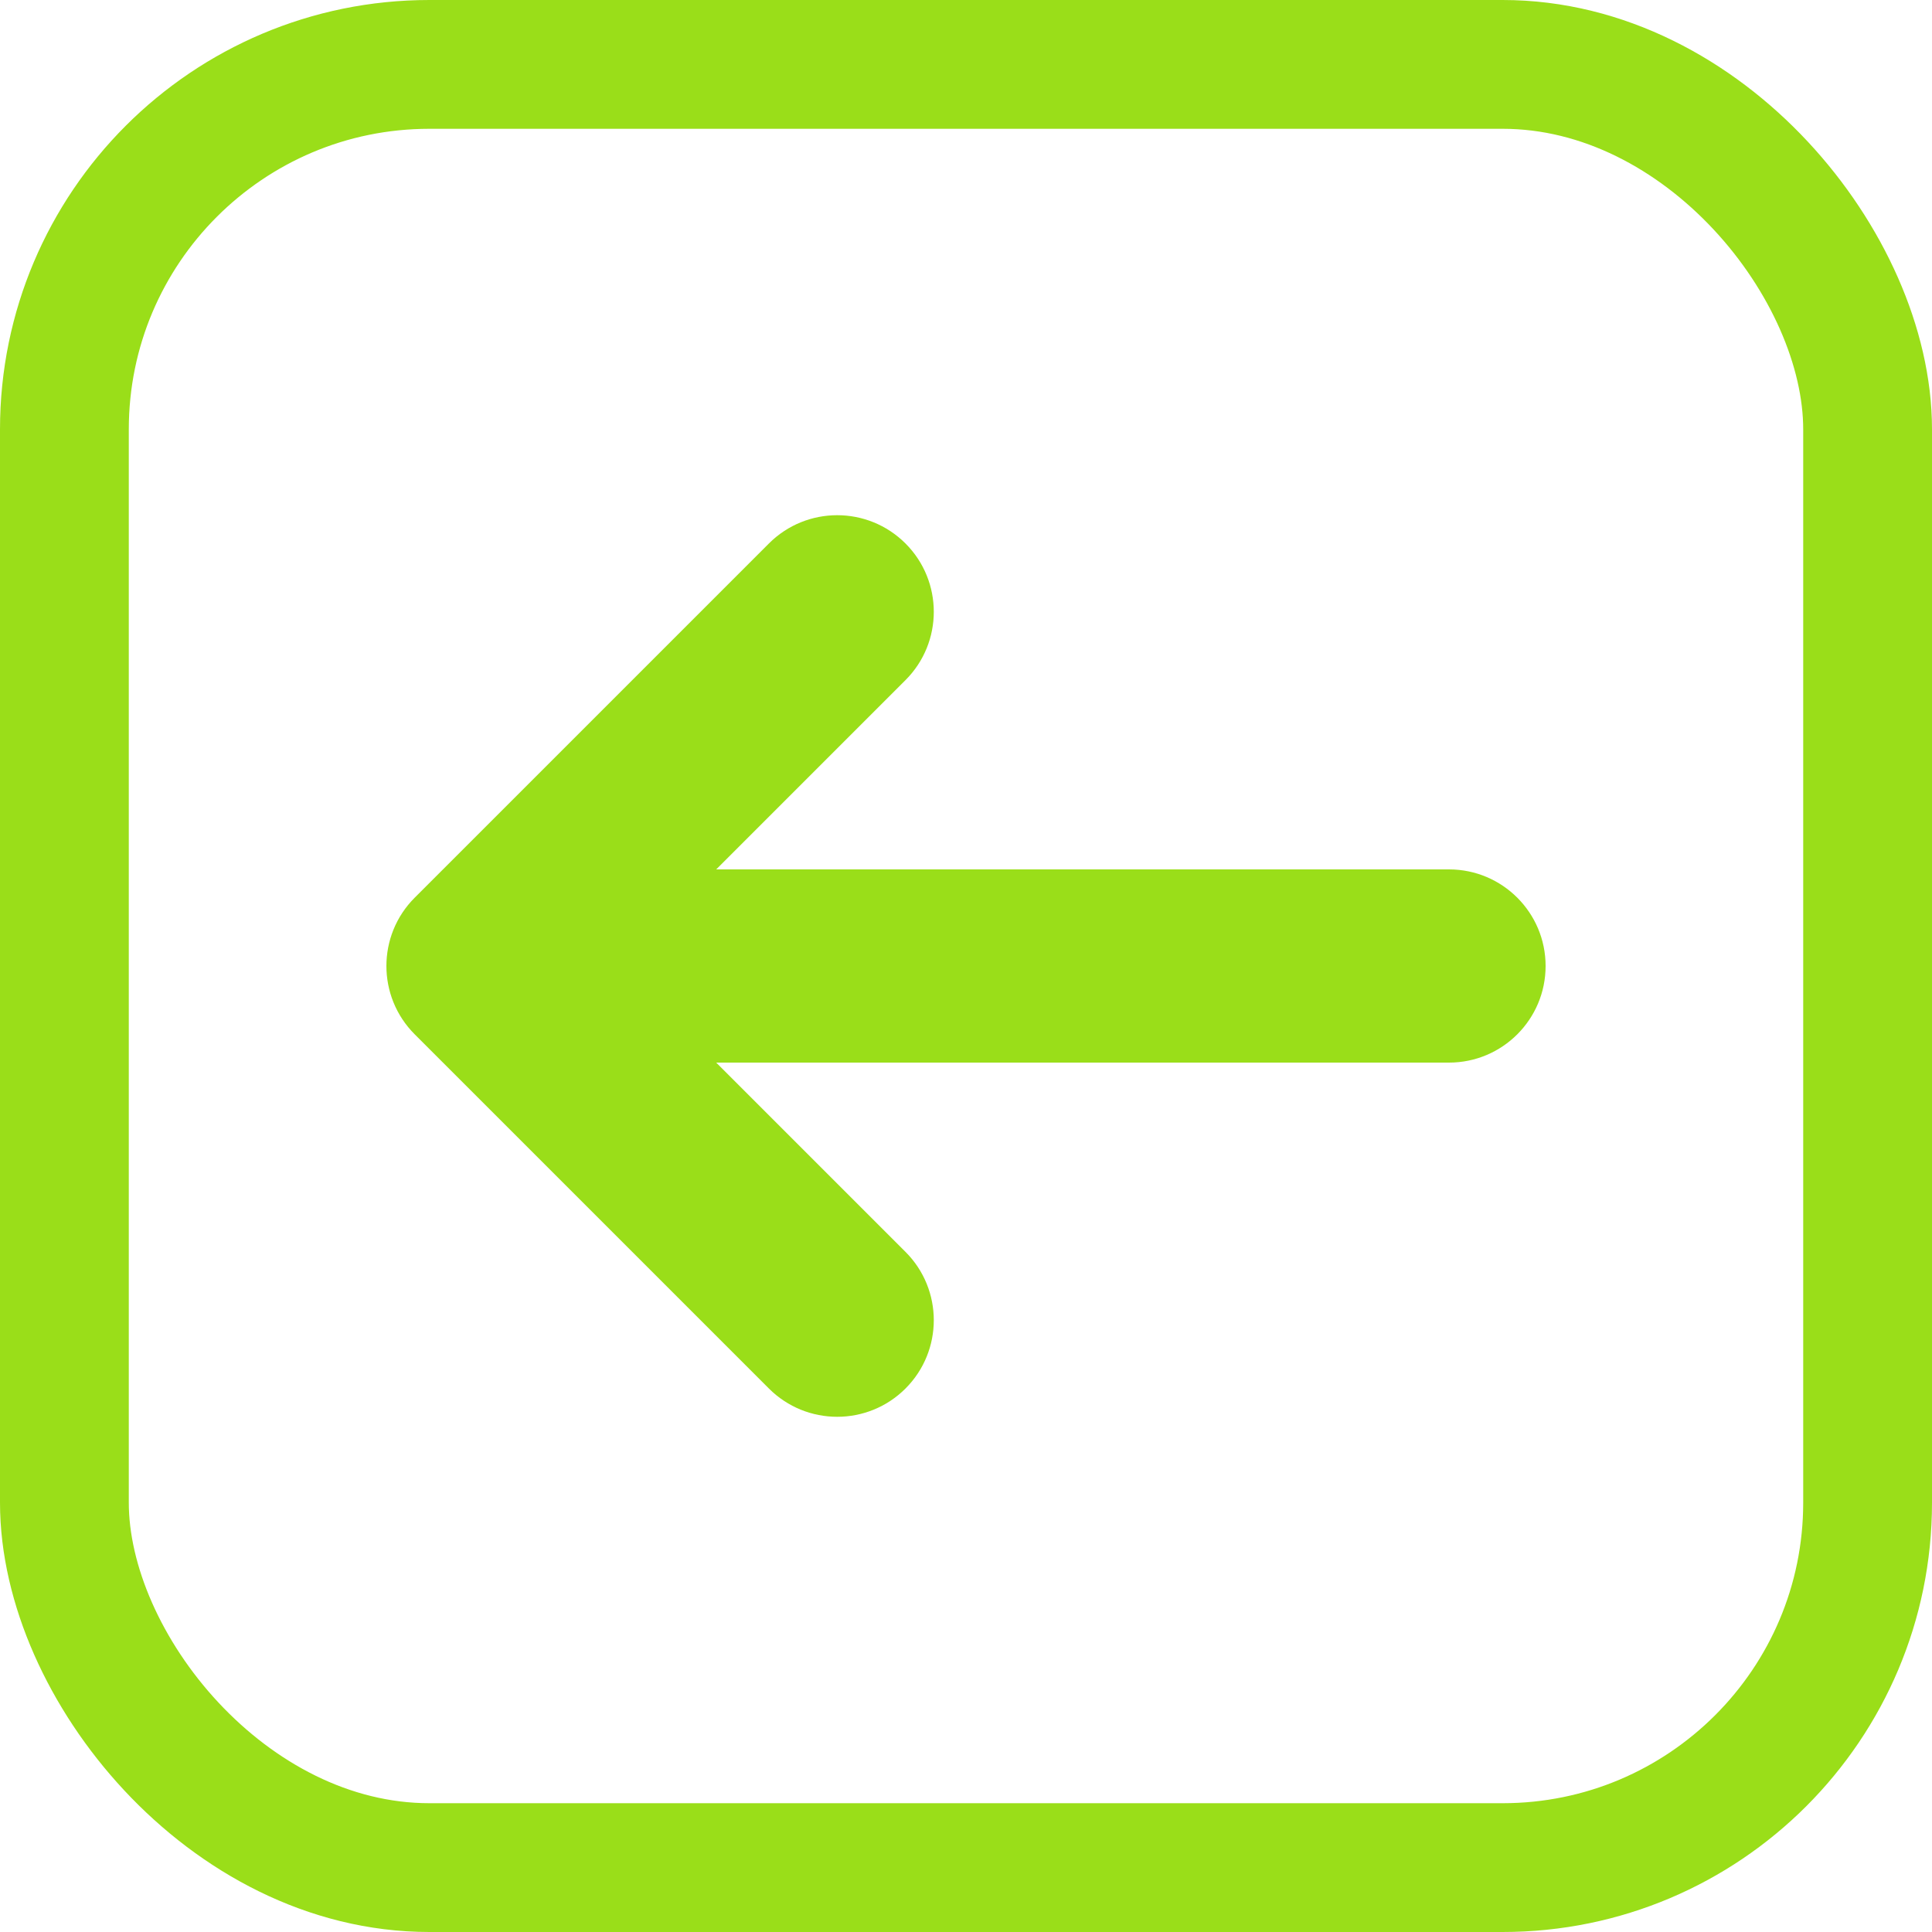 <svg width="90" height="90" viewBox="0 0 90 90" fill="none" xmlns="http://www.w3.org/2000/svg">
<path d="M19.318 48.182L35.818 64.682C37.575 66.439 40.425 66.439 42.182 64.682C43.939 62.925 43.939 60.075 42.182 58.318L33.364 49.5H67.5C69.985 49.5 72 47.486 72 45C72 42.515 69.985 40.5 67.5 40.5H33.364L42.182 31.682C43.939 29.925 43.939 27.075 42.182 25.318C40.425 23.561 37.575 23.561 35.818 25.318L19.318 41.818C17.561 43.575 17.561 46.425 19.318 48.182Z" fill="#9ADE19"/>
<rect x="3" y="3" width="84" height="84" rx="17" stroke="#9ADE19" stroke-width="6"/>
</svg>
